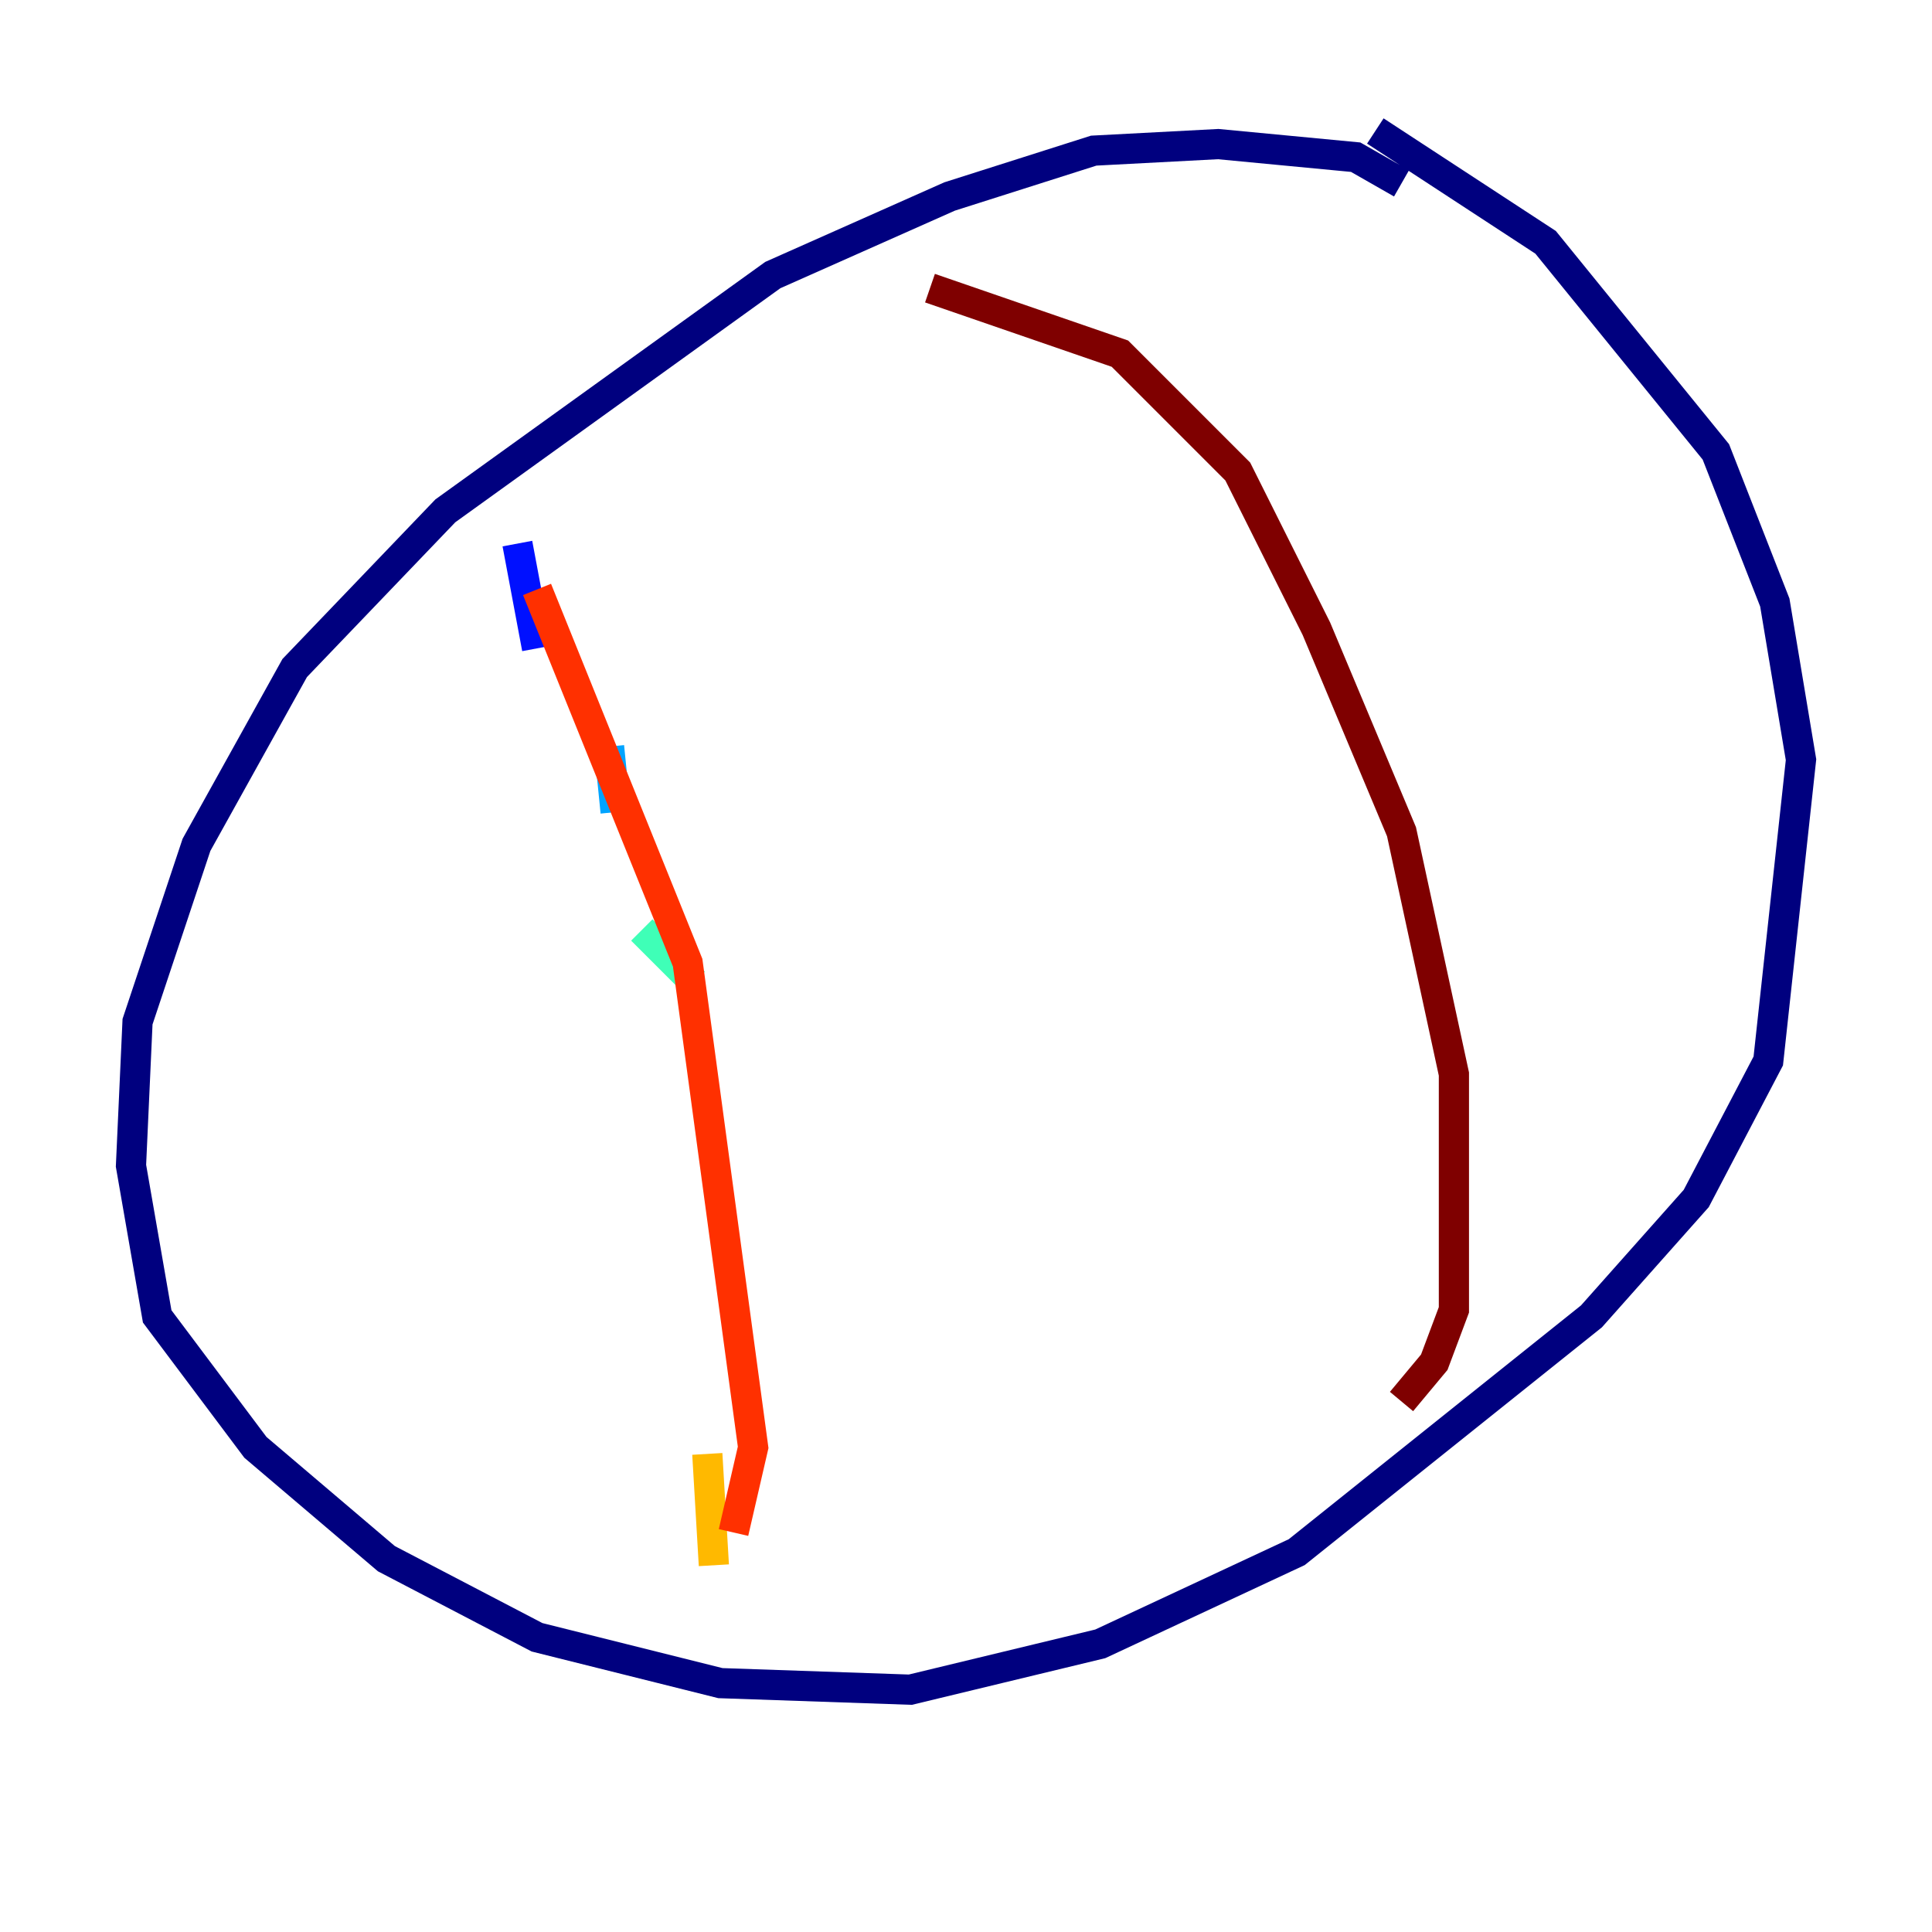 <?xml version="1.0" encoding="utf-8" ?>
<svg baseProfile="tiny" height="128" version="1.2" viewBox="0,0,128,128" width="128" xmlns="http://www.w3.org/2000/svg" xmlns:ev="http://www.w3.org/2001/xml-events" xmlns:xlink="http://www.w3.org/1999/xlink"><defs /><polyline fill="none" points="92.854,12.149 89.817,10.414 80.705,9.546 72.461,9.98 62.915,13.017 51.2,18.224 29.505,33.844 19.525,44.258 13.017,55.973 9.112,67.688 8.678,77.234 10.414,87.214 16.922,95.891 25.6,103.268 35.58,108.475 47.729,111.512 60.312,111.946 72.895,108.909 85.912,102.834 105.437,87.214 112.38,79.403 117.153,70.291 119.322,50.332 117.586,39.919 113.681,29.939 102.4,16.054 91.119,8.678" stroke="#00007f" stroke-width="2" /><polyline fill="none" points="34.278,36.014 35.58,42.956" stroke="#0010ff" stroke-width="2" /><polyline fill="none" points="40.352,49.464 40.786,53.803" stroke="#00a4ff" stroke-width="2" /><polyline fill="none" points="42.522,61.614 45.993,65.085" stroke="#3fffb7" stroke-width="2" /><polyline fill="none" points="45.993,79.837 45.993,79.837" stroke="#b7ff3f" stroke-width="2" /><polyline fill="none" points="46.861,96.325 47.295,103.702" stroke="#ffb900" stroke-width="2" /><polyline fill="none" points="35.58,39.051 45.559,63.783 49.898,95.891 48.597,101.532" stroke="#ff3000" stroke-width="2" /><polyline fill="none" points="61.614,19.091 74.197,23.43 82.007,31.241 87.214,41.654 92.854,55.105 96.325,71.159 96.325,86.78 95.024,90.251 92.854,92.854" stroke="#7f0000" stroke-width="2" /></svg>